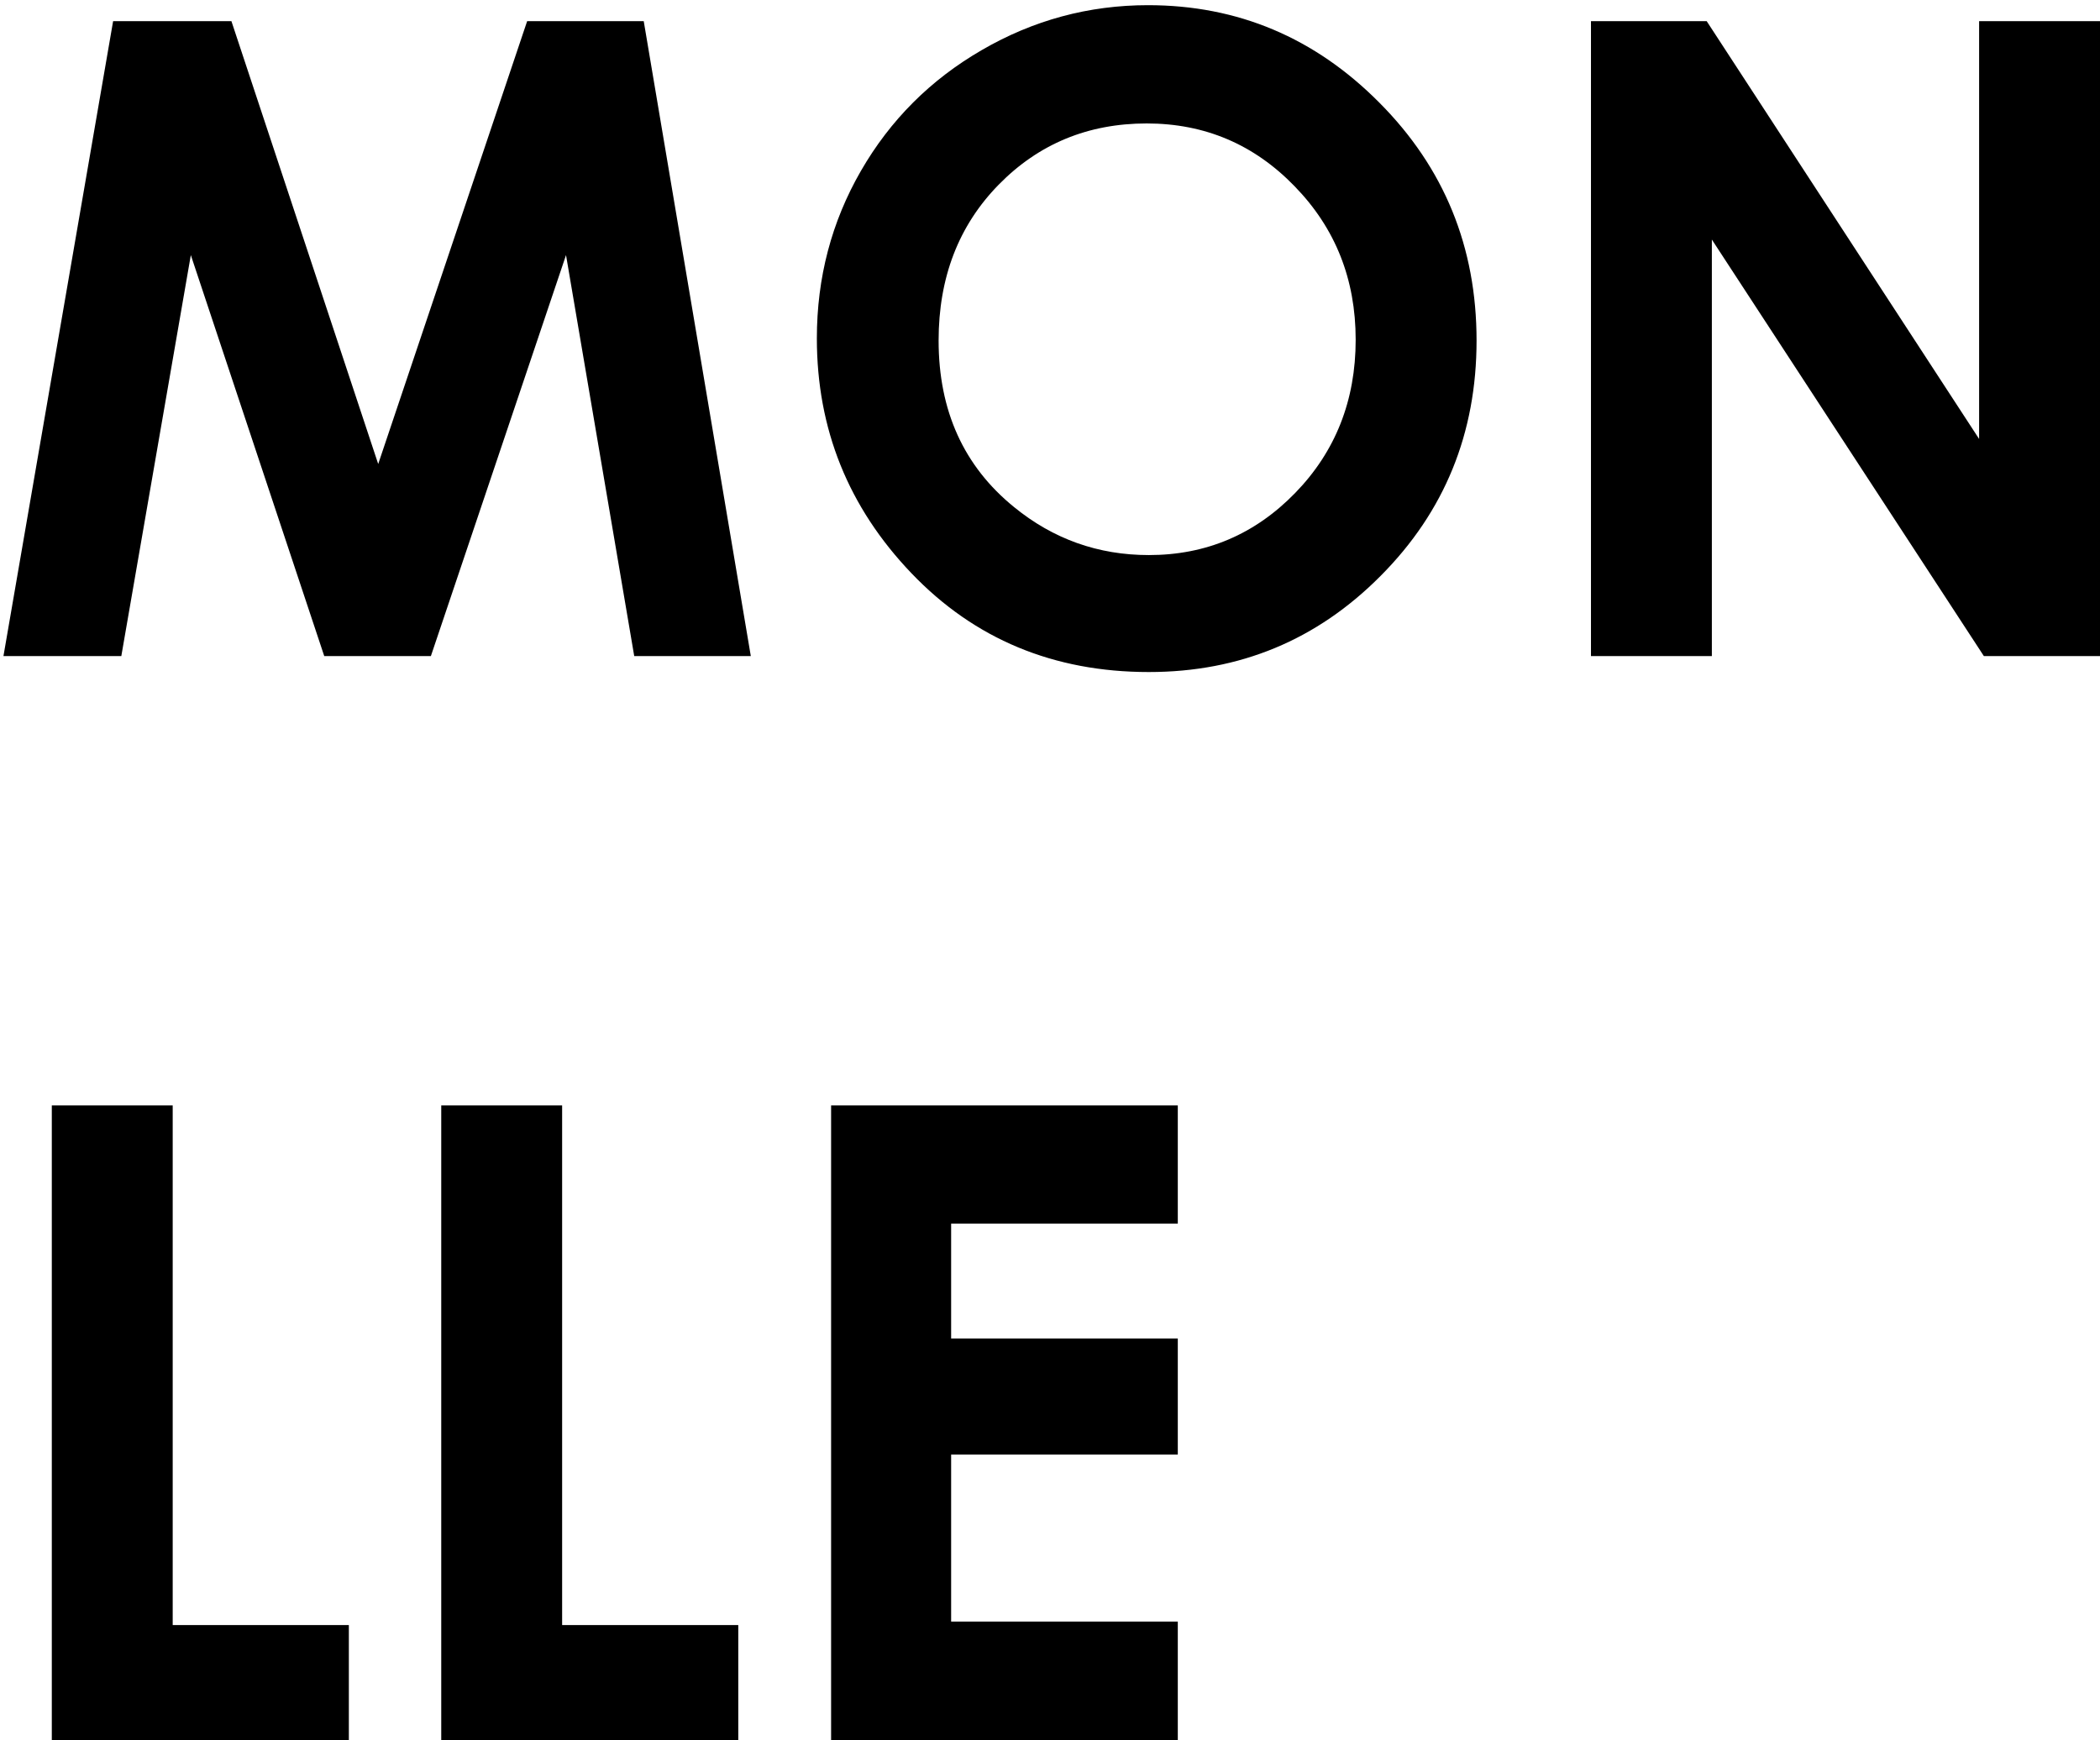 <svg width="304" height="252" viewBox="0 0 304 252" fill="none" xmlns="http://www.w3.org/2000/svg">
<path d="M16.375 3.062H33.5L54.75 67.188L76.312 3.062H93.188L108.688 95H91.812L81.938 36.938L62.375 95H46.938L27.625 36.938L17.562 95H0.5L16.375 3.062ZM166.188 0.75C179.188 0.75 190.354 5.458 199.688 14.875C209.062 24.292 213.75 35.771 213.75 49.312C213.75 62.729 209.125 74.083 199.875 83.375C190.667 92.667 179.479 97.312 166.312 97.312C152.521 97.312 141.062 92.542 131.938 83C122.812 73.458 118.25 62.125 118.25 49C118.25 40.208 120.375 32.125 124.625 24.75C128.875 17.375 134.708 11.542 142.125 7.25C149.583 2.917 157.604 0.75 166.188 0.75ZM166 17.875C157.5 17.875 150.354 20.833 144.562 26.75C138.771 32.667 135.875 40.188 135.875 49.312C135.875 59.479 139.521 67.521 146.812 73.438C152.479 78.062 158.979 80.375 166.312 80.375C174.604 80.375 181.667 77.375 187.5 71.375C193.333 65.375 196.25 57.979 196.25 49.188C196.25 40.438 193.312 33.042 187.438 27C181.562 20.917 174.417 17.875 166 17.875ZM230.312 3.062H247.062L286.5 63.562V3.062H304V95H287.188L247.812 34.688V95H230.312V3.062ZM7.5 160.062H25V235.312H50.5V252H7.5V160.062ZM63.875 160.062H81.375V235.312H106.875V252H63.875V160.062ZM120.312 160.062H170.5V177.188H137.688V193.812H170.5V210.625H137.688V234.812H170.5V252H120.312V160.062Z" fill="black"/>
</svg>

